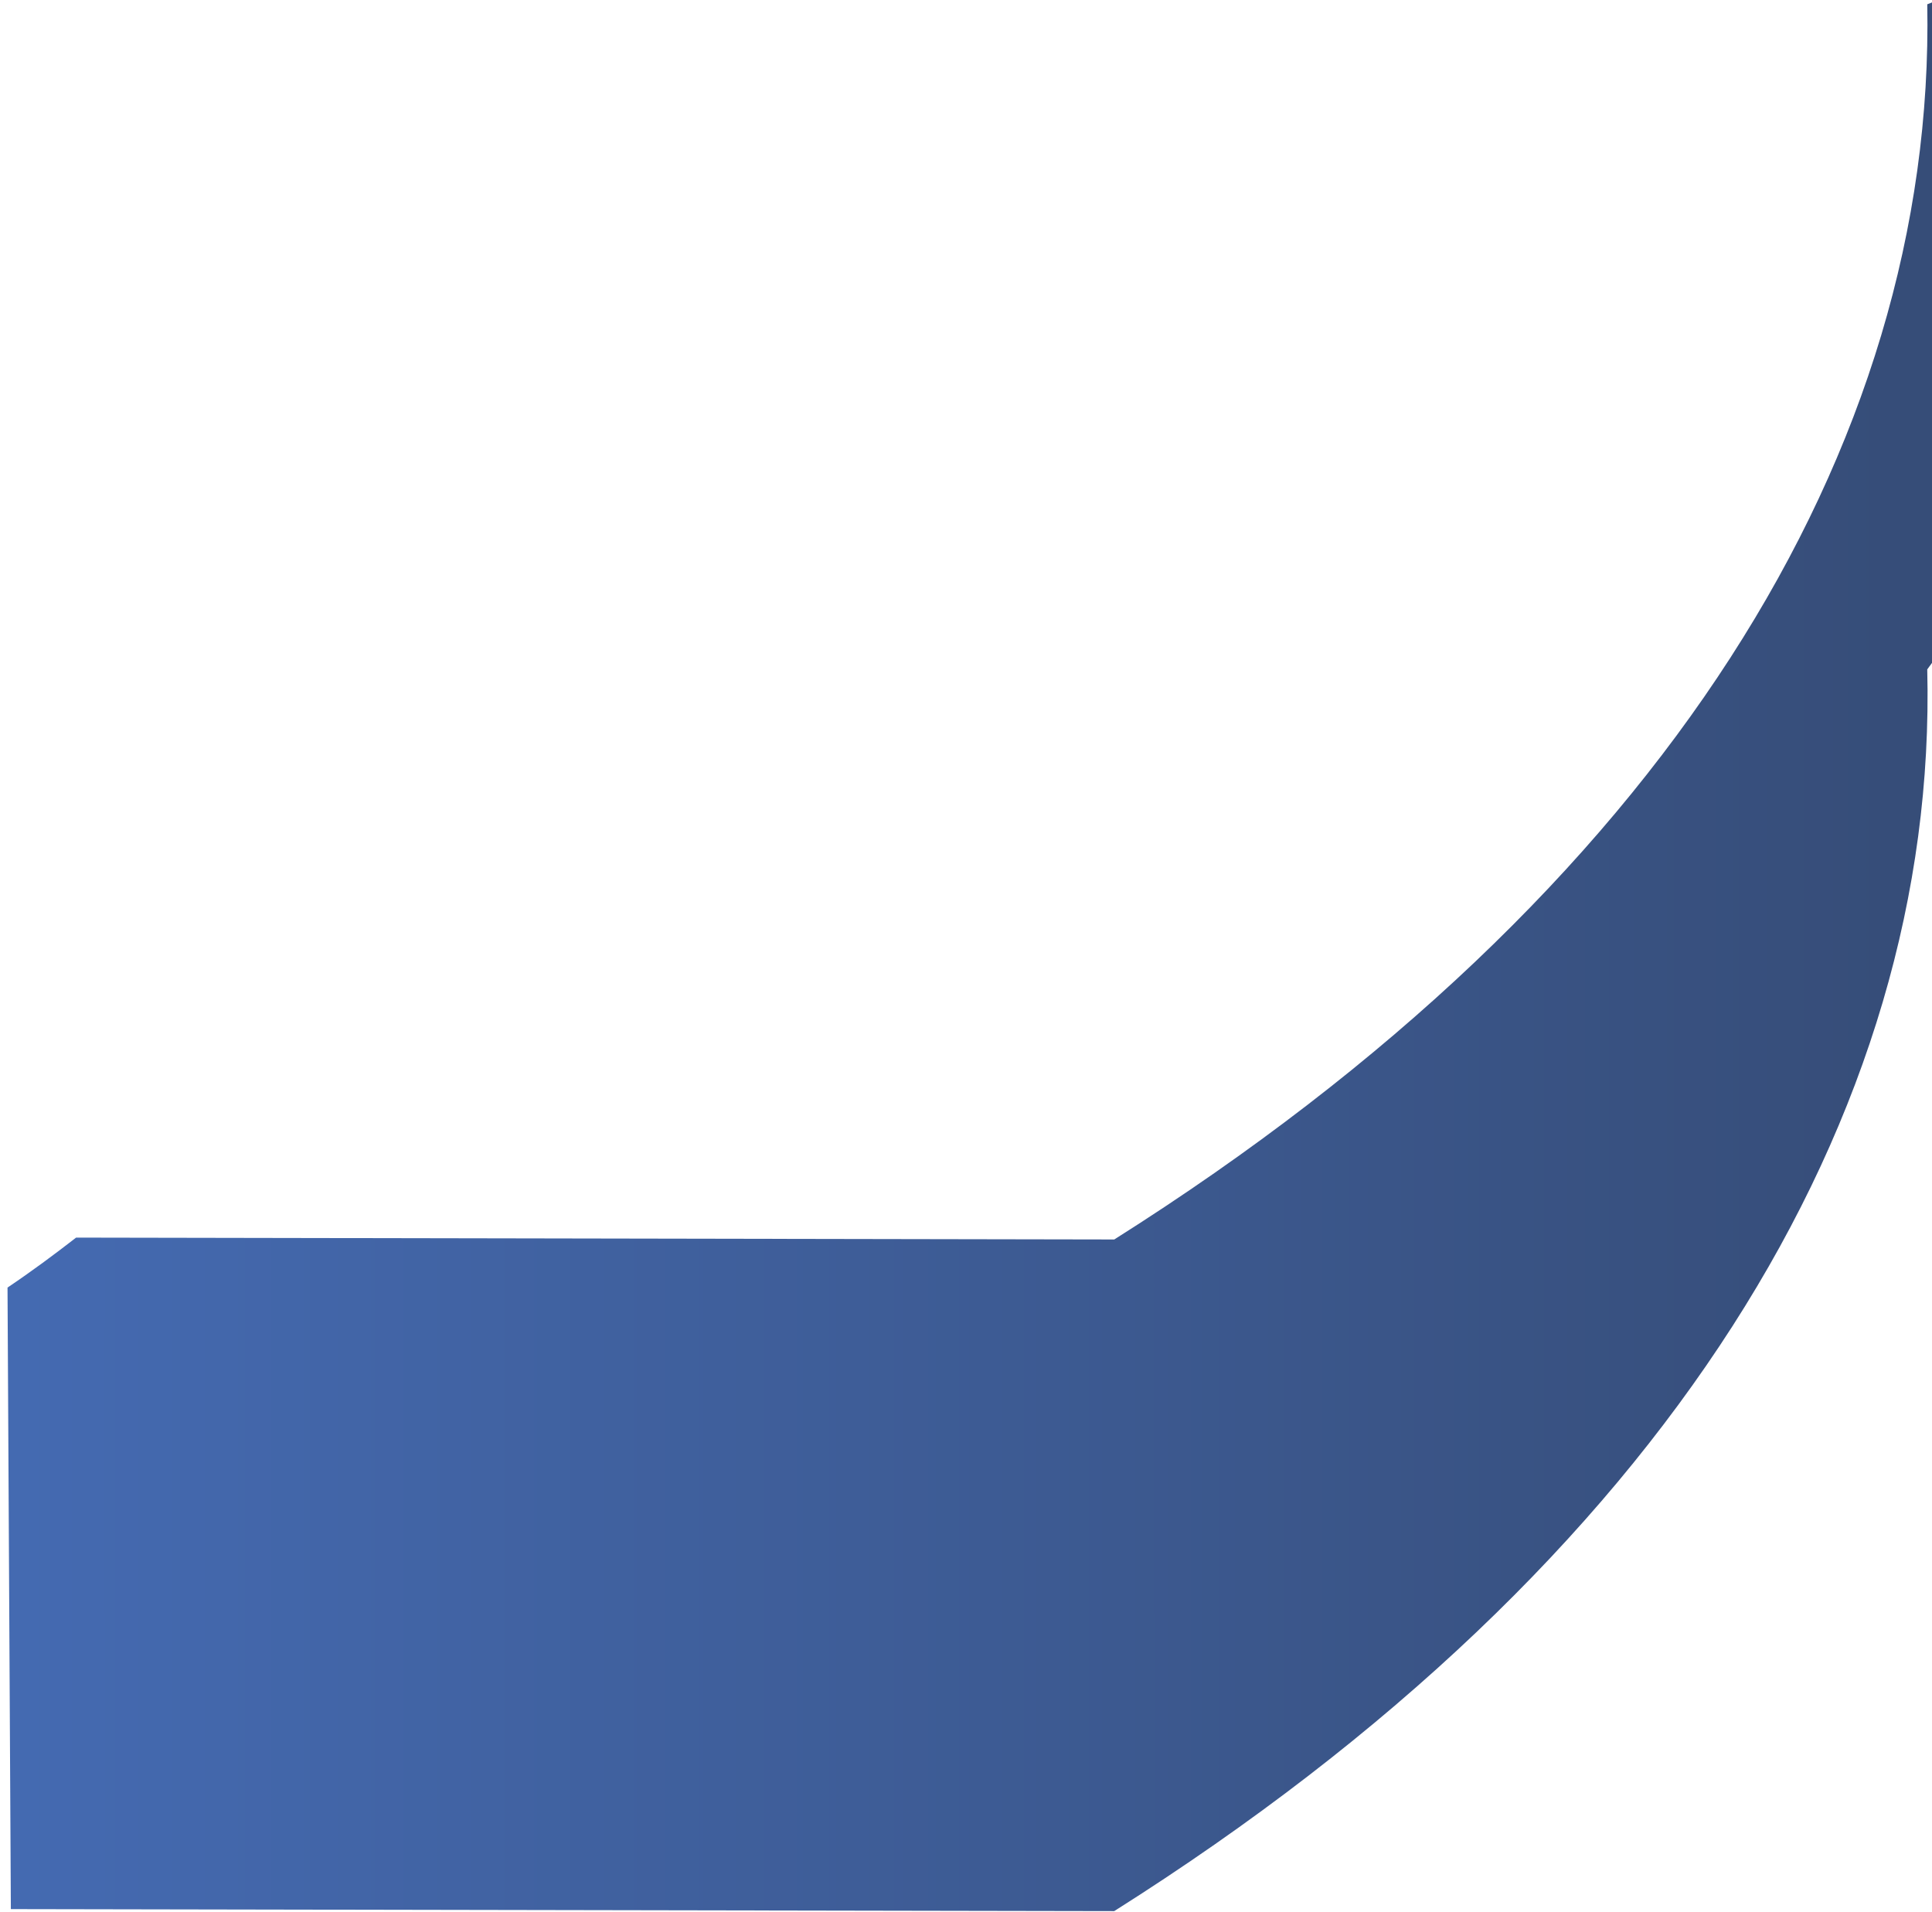 <svg width="191" height="189" fill="none" xmlns="http://www.w3.org/2000/svg"><path opacity=".9" d="M190.532.425c.812 43.831-25.921 87.717-80.373 122.105l-102.636-.185c-2.161 1.679-4.39 3.332-6.78 4.94l.33 61.443 109.081.197c54.72-34.557 81.462-78.704 80.376-122.752l.471-.643V.242l-.469.183Z" fill="url('#paint0_linear_1271_1995')"/><defs><linearGradient id="paint0_linear_1271_1995" x1="250.208" y1="94.587" x2="-252.504" y2="94.587" gradientUnits="userSpaceOnUse"><stop stop-color="#1B2F55"/><stop offset="1" stop-color="#4686FF"/></linearGradient></defs></svg>